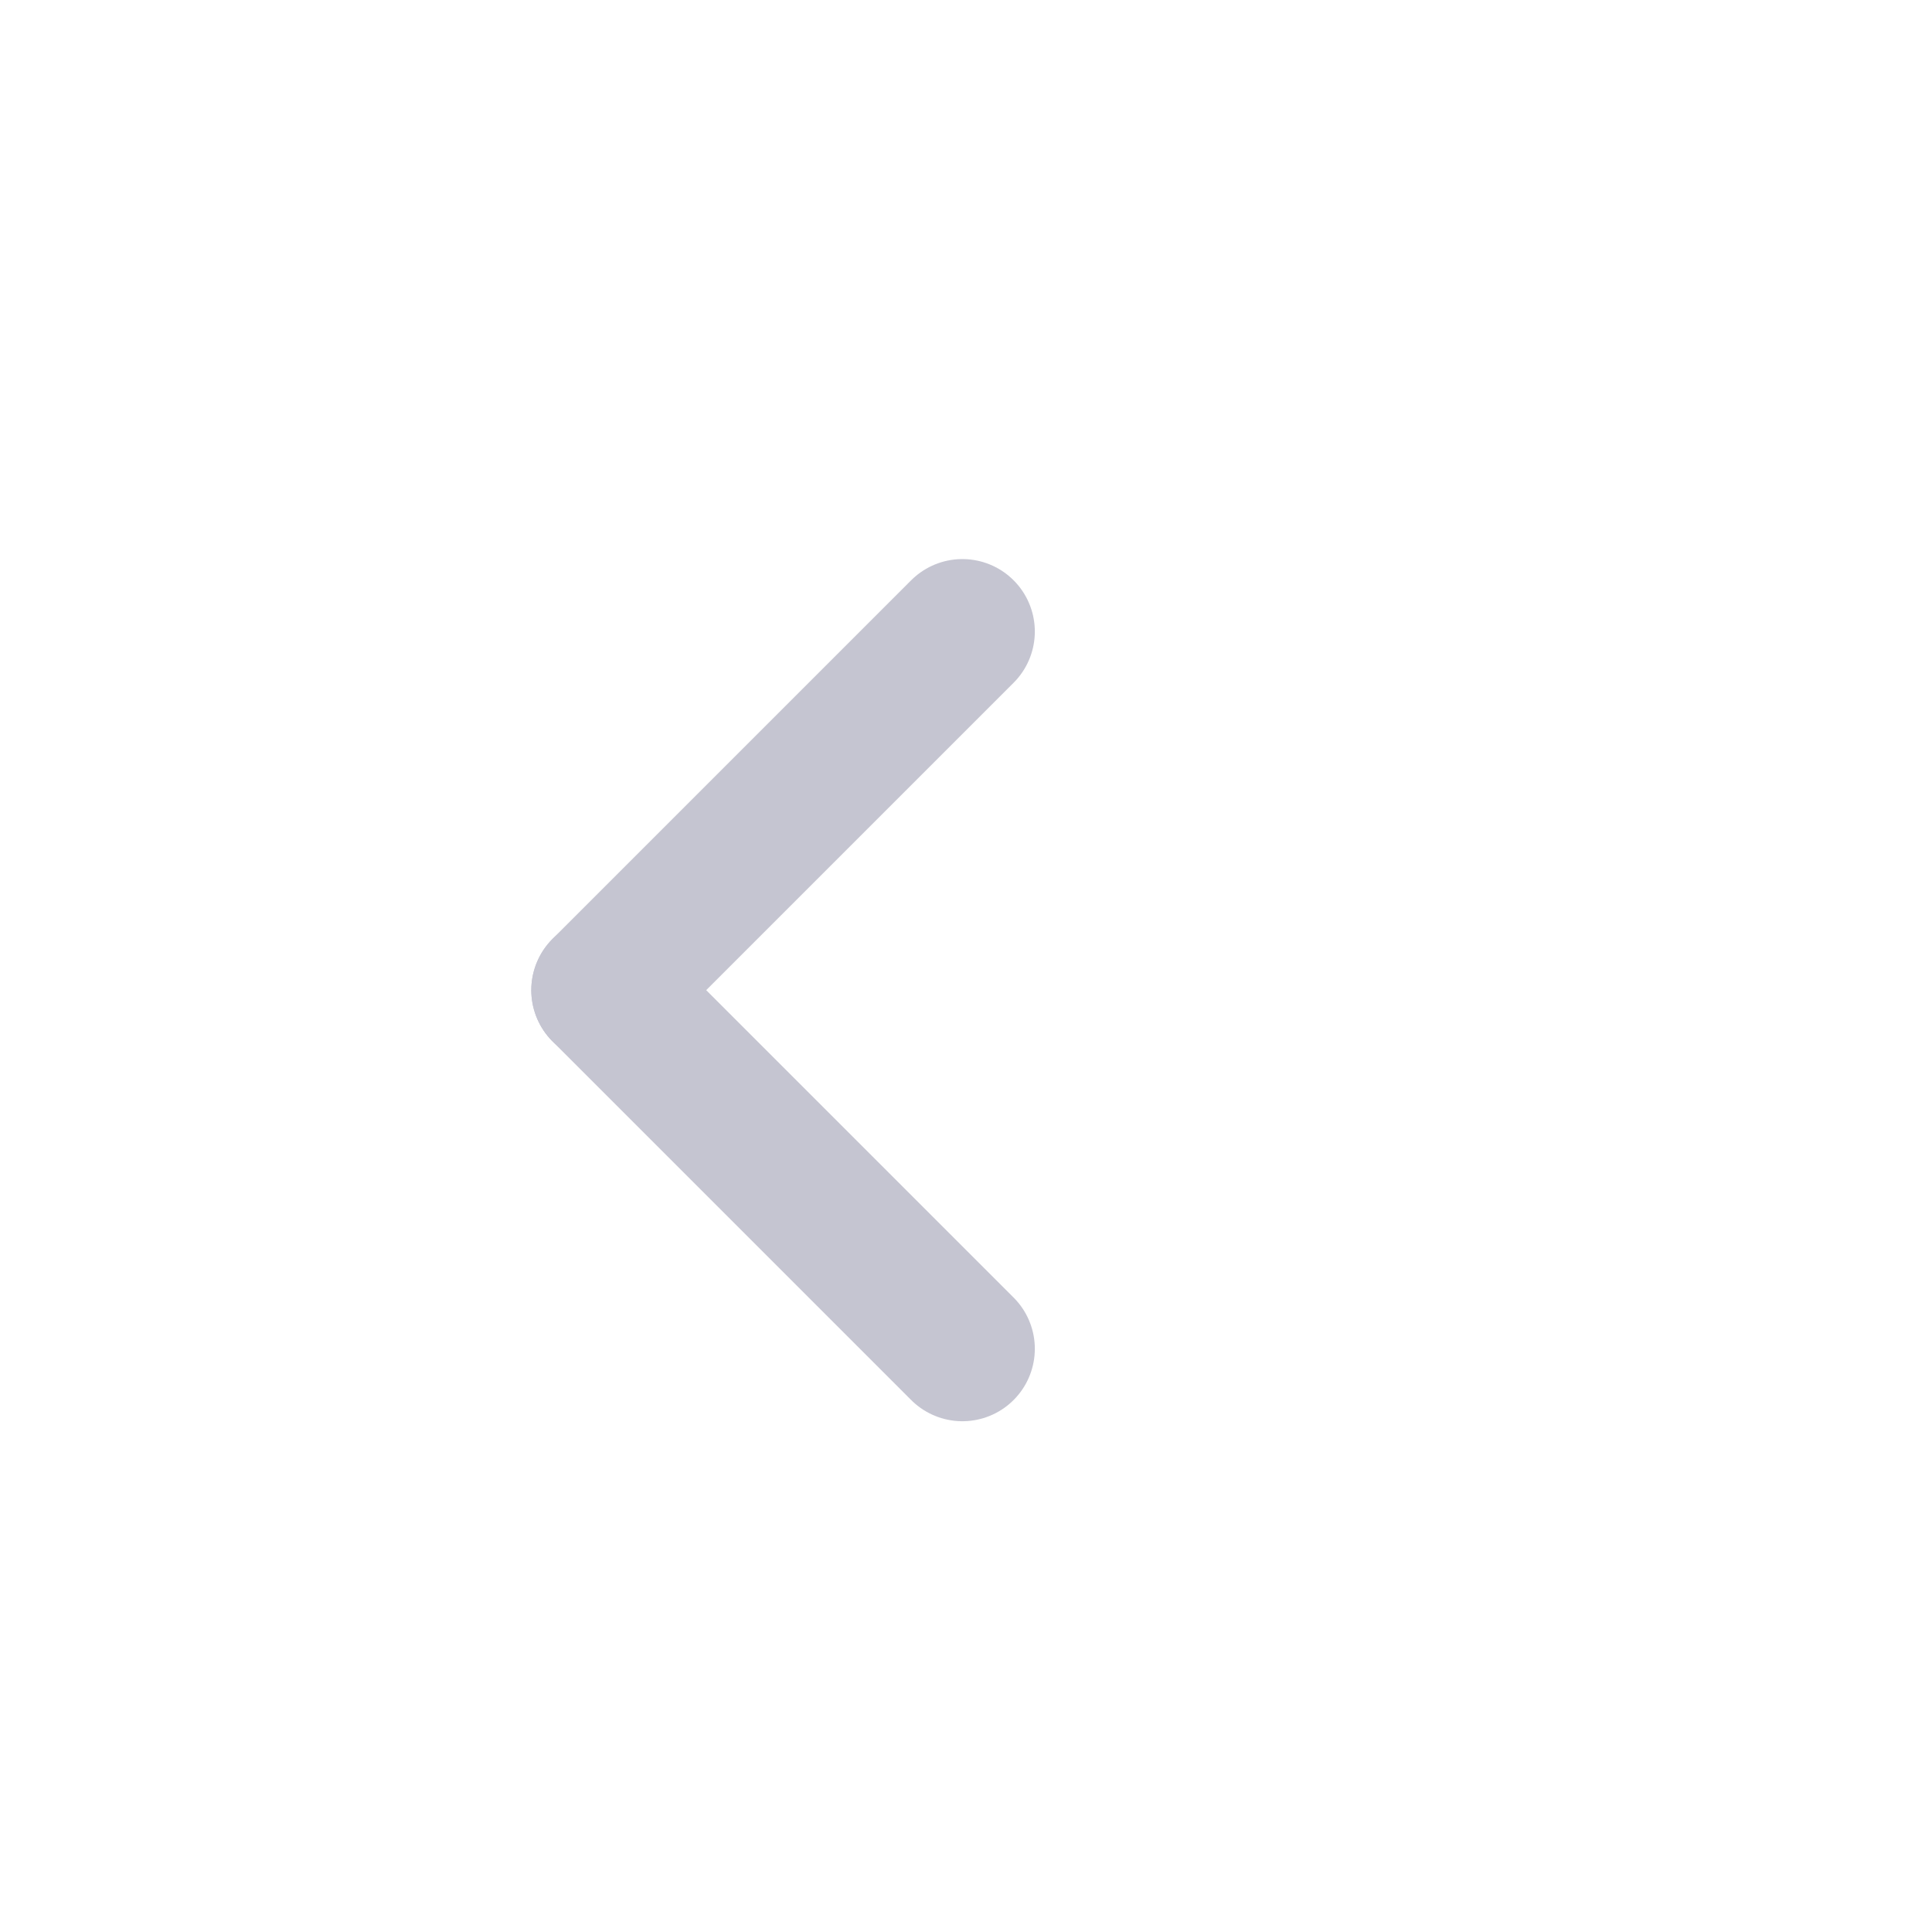 <svg width="16" height="16" viewBox="0 0 16 16" fill="none" xmlns="http://www.w3.org/2000/svg">
<path d="M7.97 5.23L5 8.2" stroke="#C5C5D1" stroke-width="1.2" stroke-linecap="round" stroke-linejoin="round"/>
<path d="M7.97 11.17L5 8.2" stroke="#C5C5D1" stroke-width="1.2" stroke-linecap="round" stroke-linejoin="round"/>
</svg>
